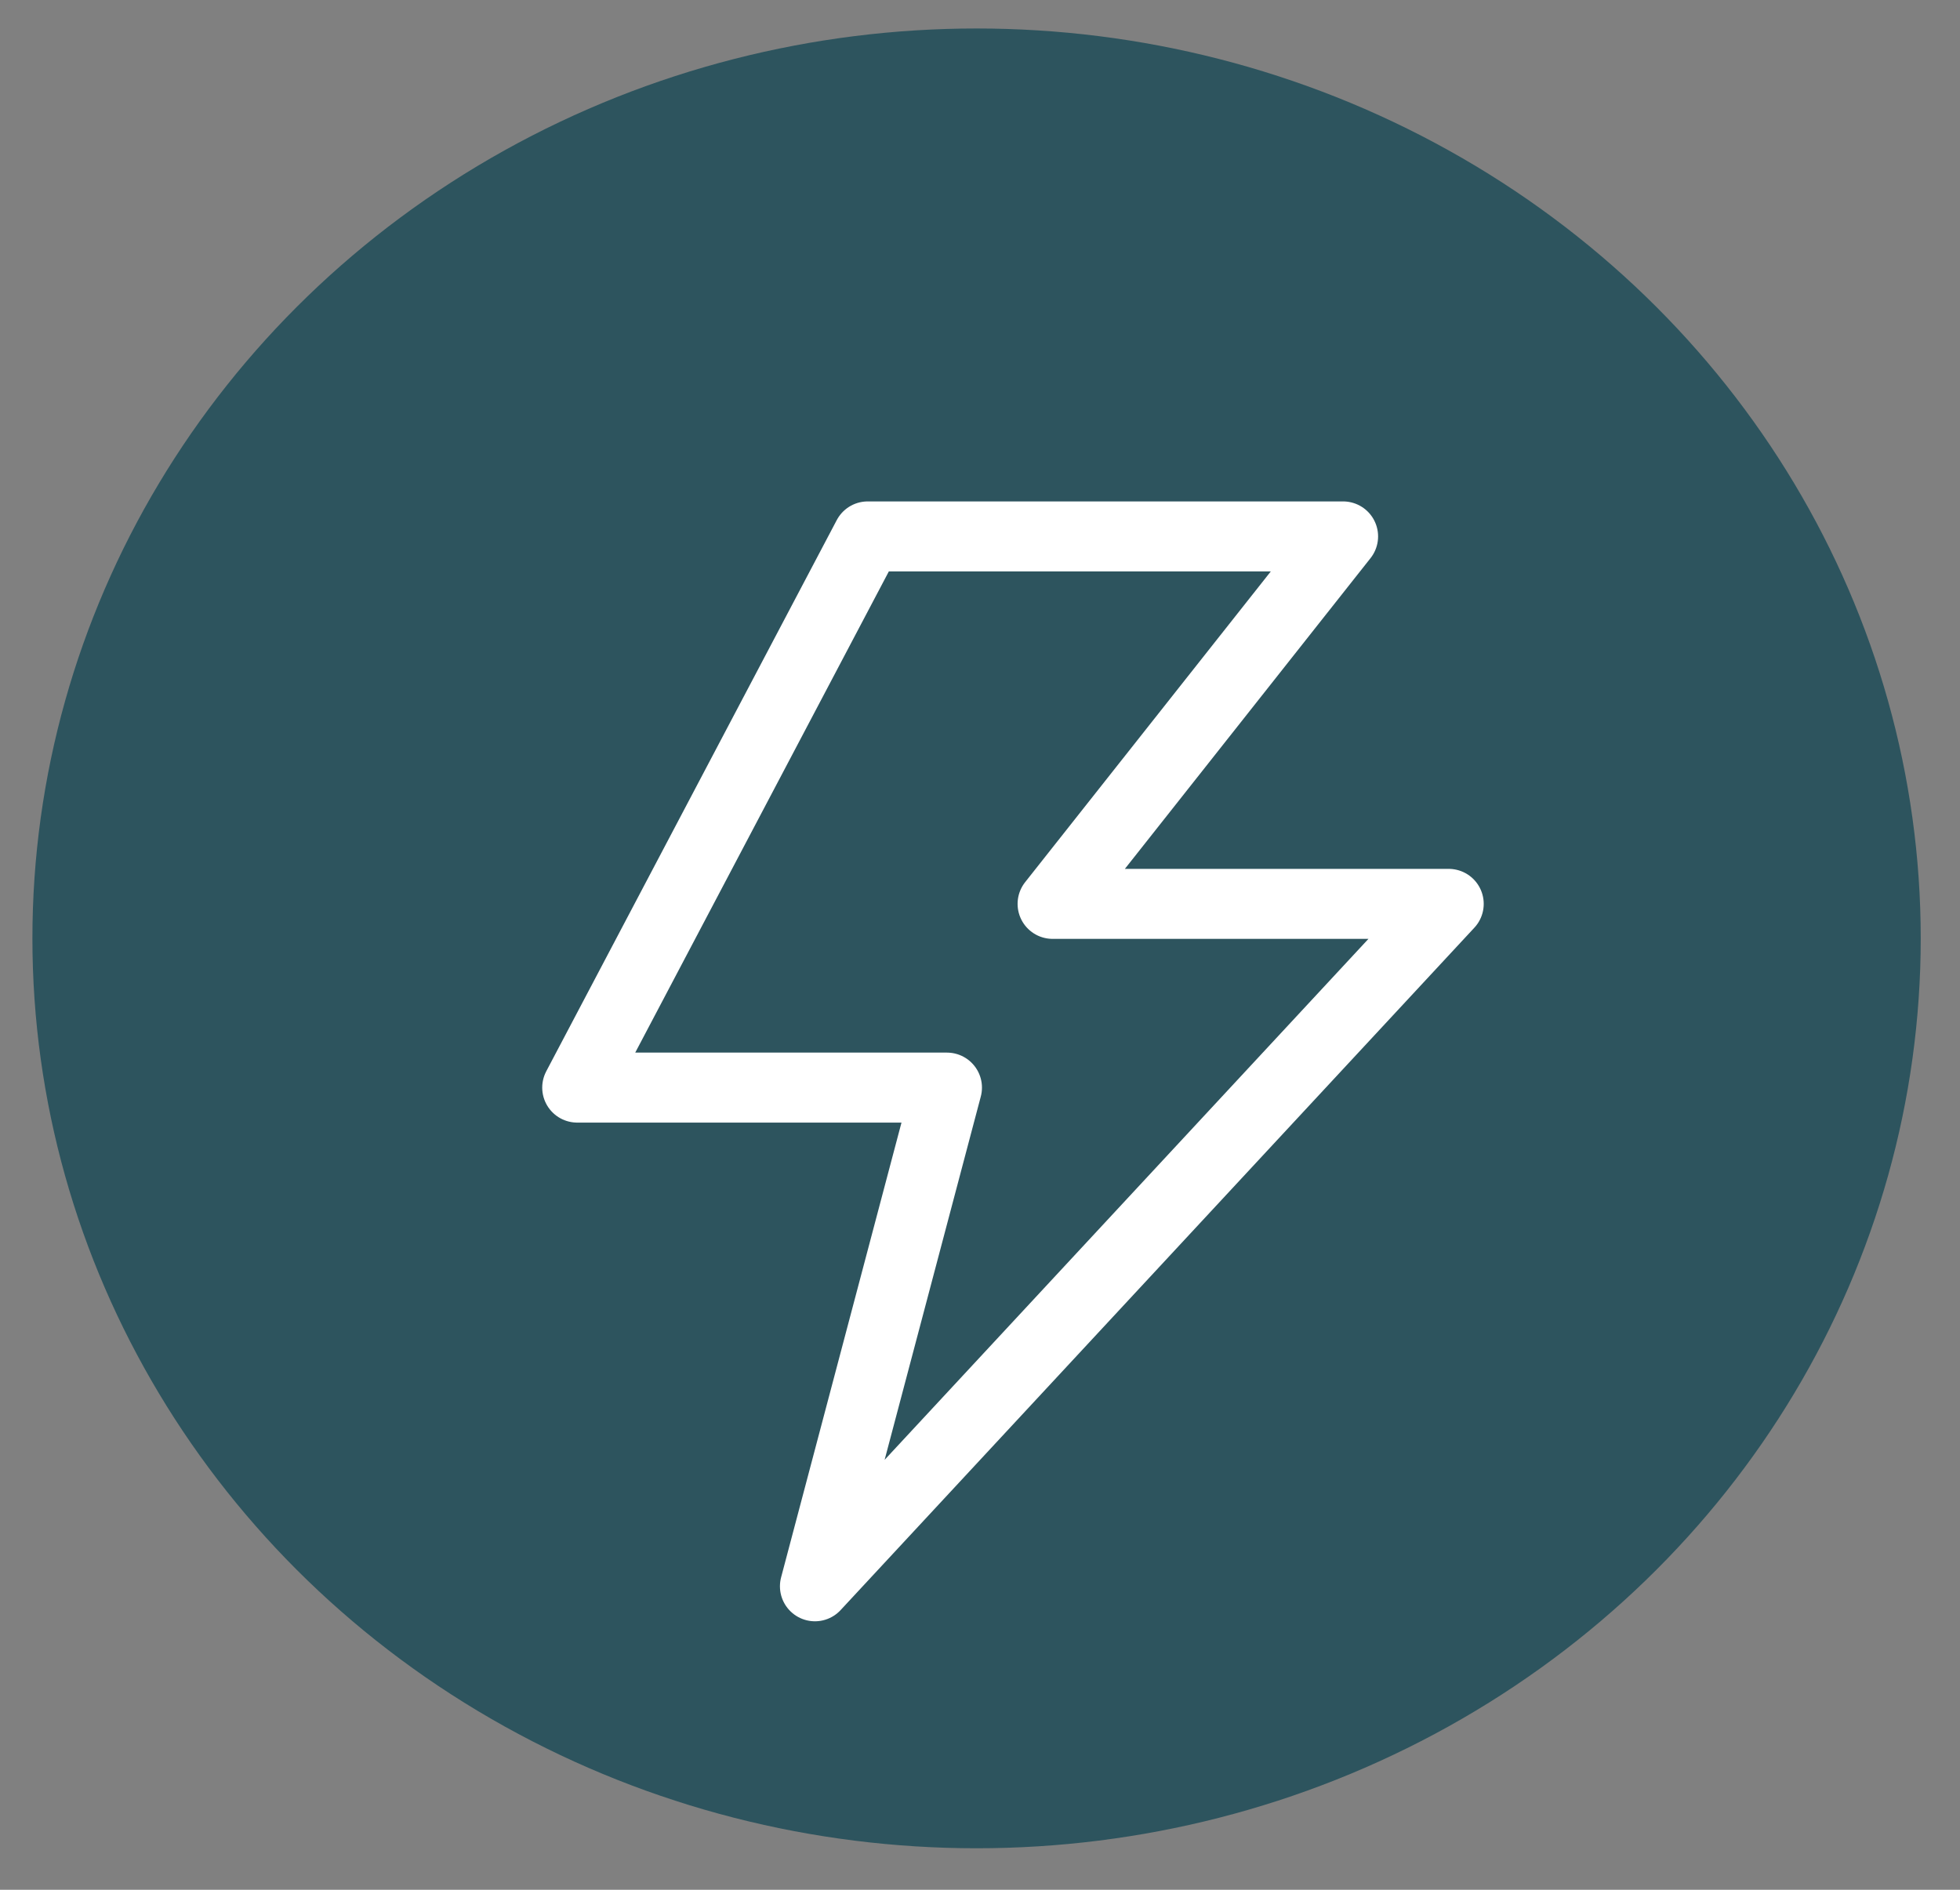 <svg width="28" height="27" viewBox="0 0 28 27" fill="none" xmlns="http://www.w3.org/2000/svg">
<rect x="0" y="0" width="28" height="27" fill="#808080" stroke="none"/>
<ellipse cx="13.951" cy="13.407" rx="13.488" ry="13" fill="#2D545E"/>
<path d="M12.396 7.664H19.187L15.037 12.914H20.696L11.642 22.664L13.528 15.539H8.246L12.396 7.664Z" stroke="white" stroke-linejoin="round"/>
</svg>
